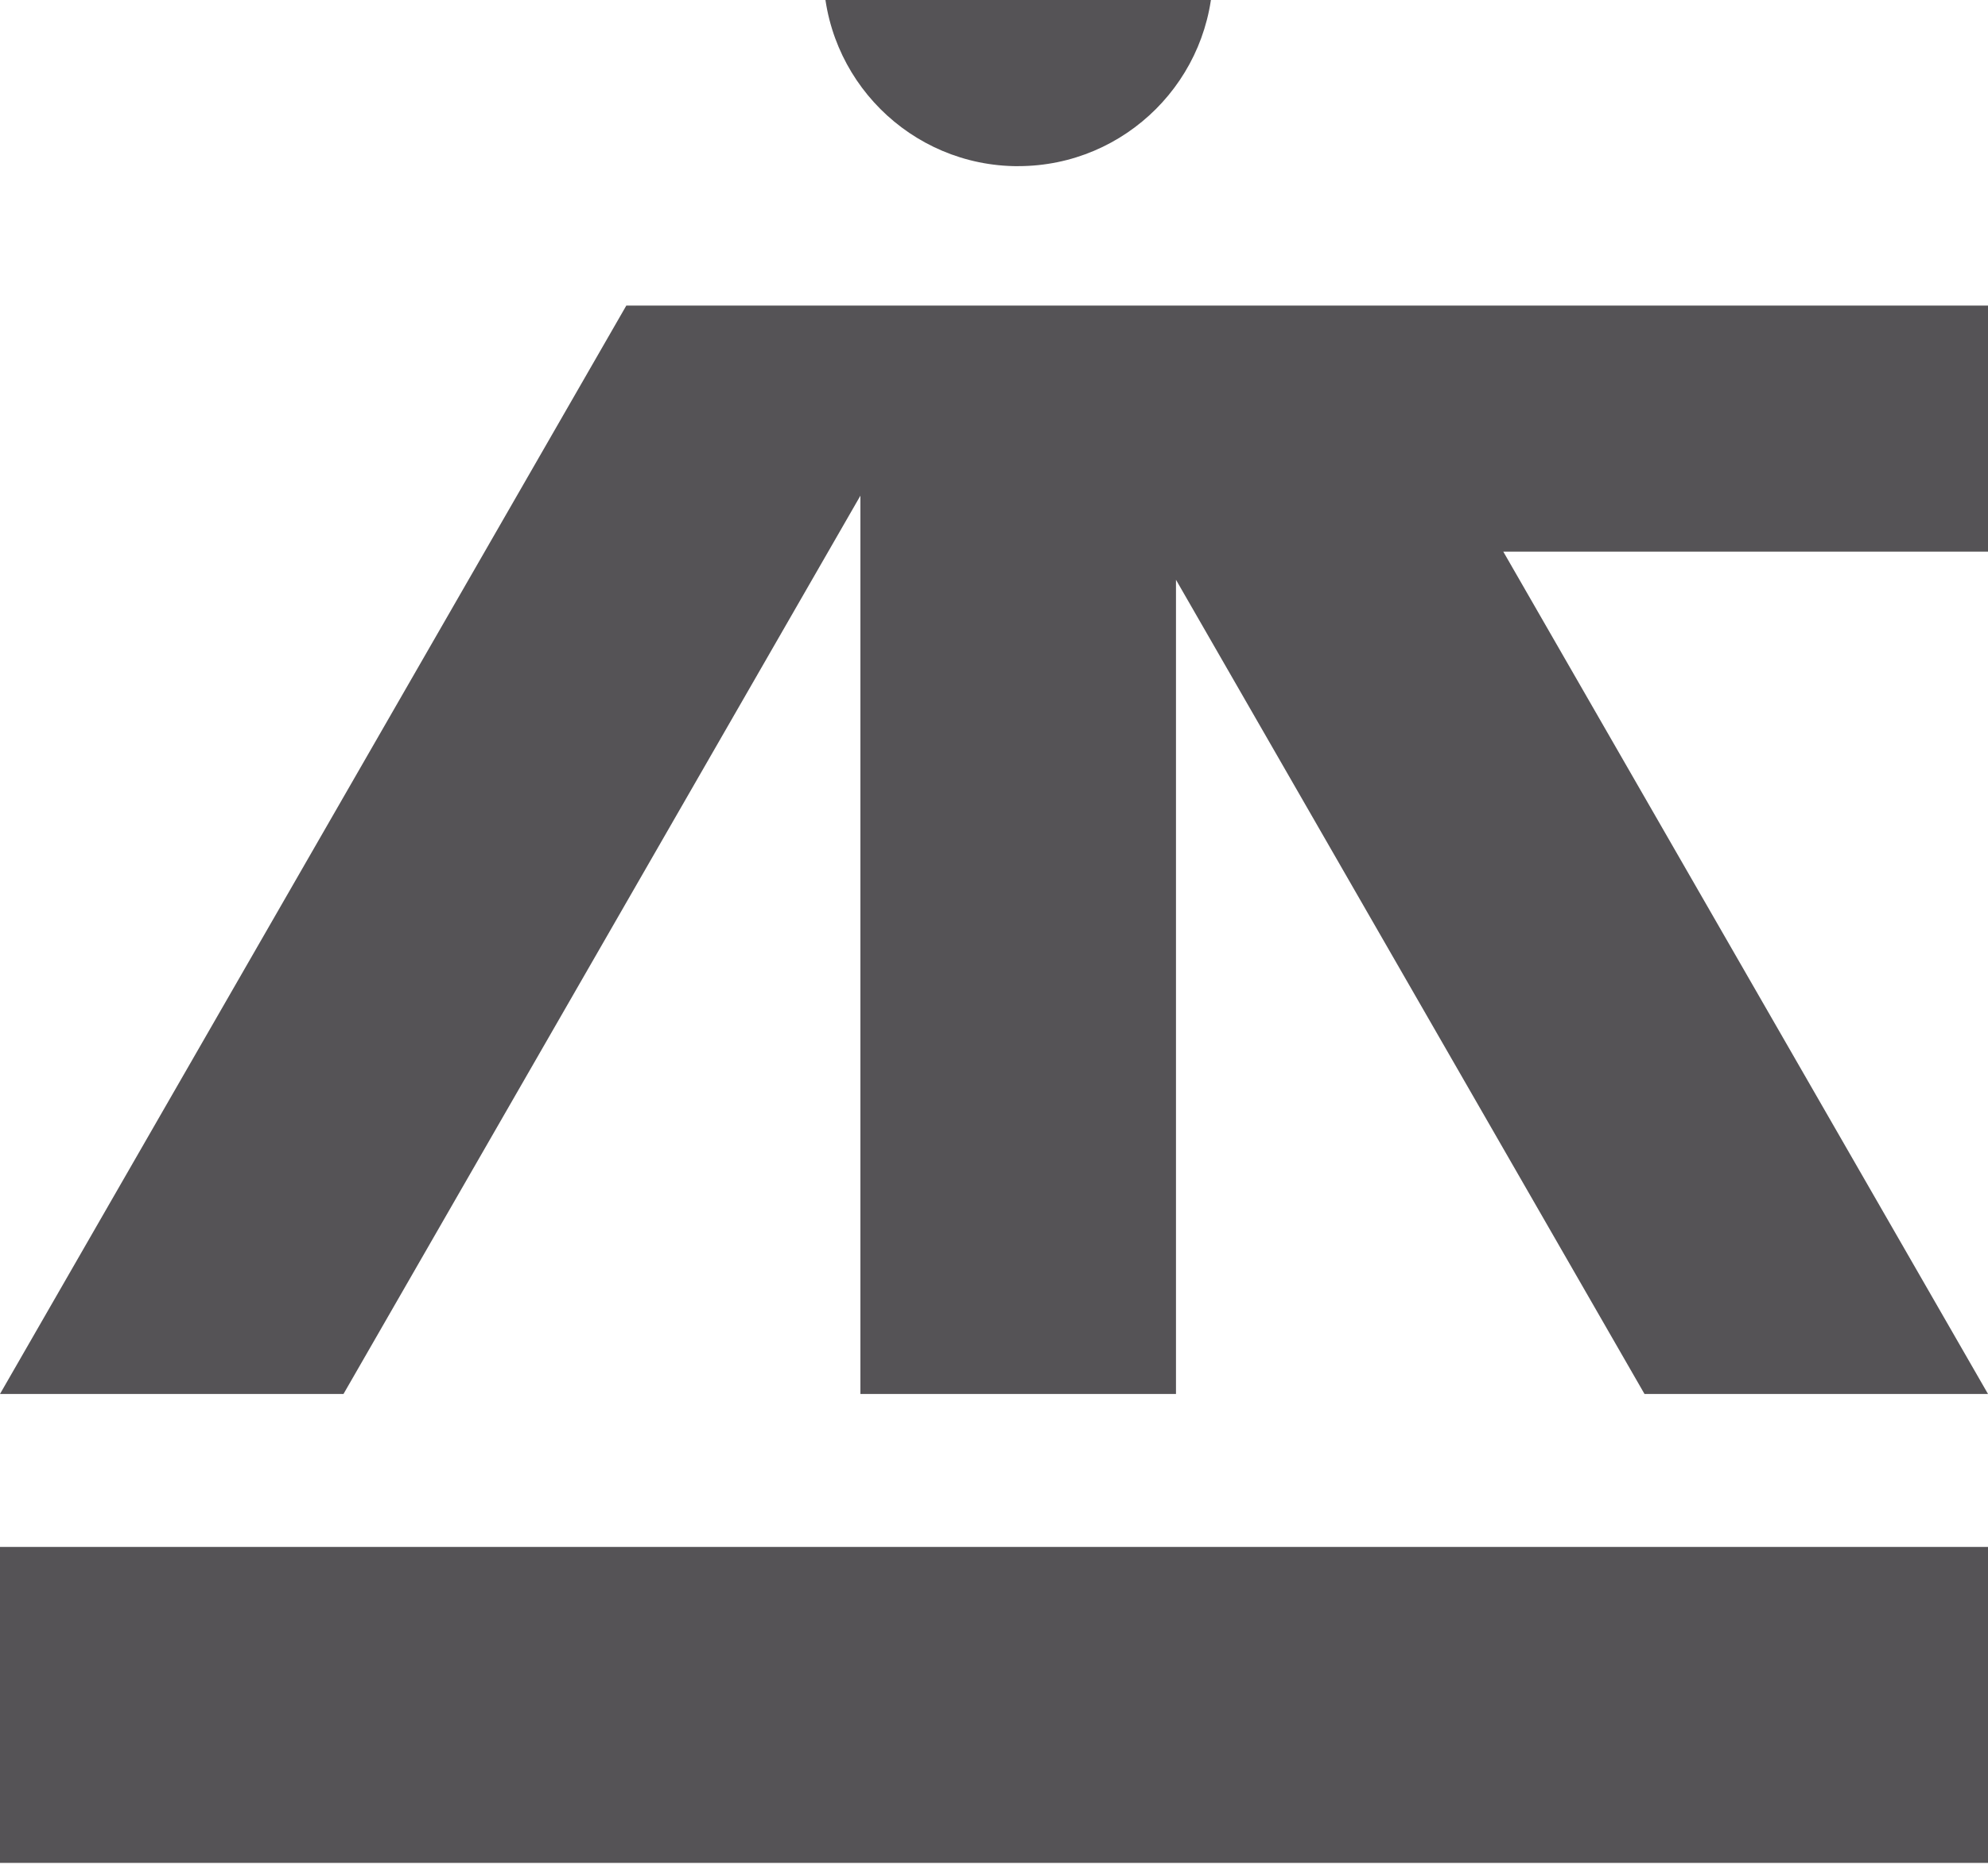 <svg width="142" height="134" viewBox="0 0 142 134" fill="none" xmlns="http://www.w3.org/2000/svg">
<path d="M142 39.401H107.378L142 99.562H117.464L83.999 41.41V99.562H61.458V35.403L24.536 99.562H0L44.736 21.827H142V39.404V39.401ZM72.728 11.866C80.414 11.866 86.646 5.627 86.646 -2.068C86.646 -9.764 80.414 -16 72.728 -16C65.041 -16 58.809 -9.761 58.809 -2.065C58.809 5.63 65.041 11.869 72.728 11.869V11.866ZM0 133.056H142V110.489H0V133.056Z" fill="#0E0A0F" fill-opacity="0.7"/>
</svg>
